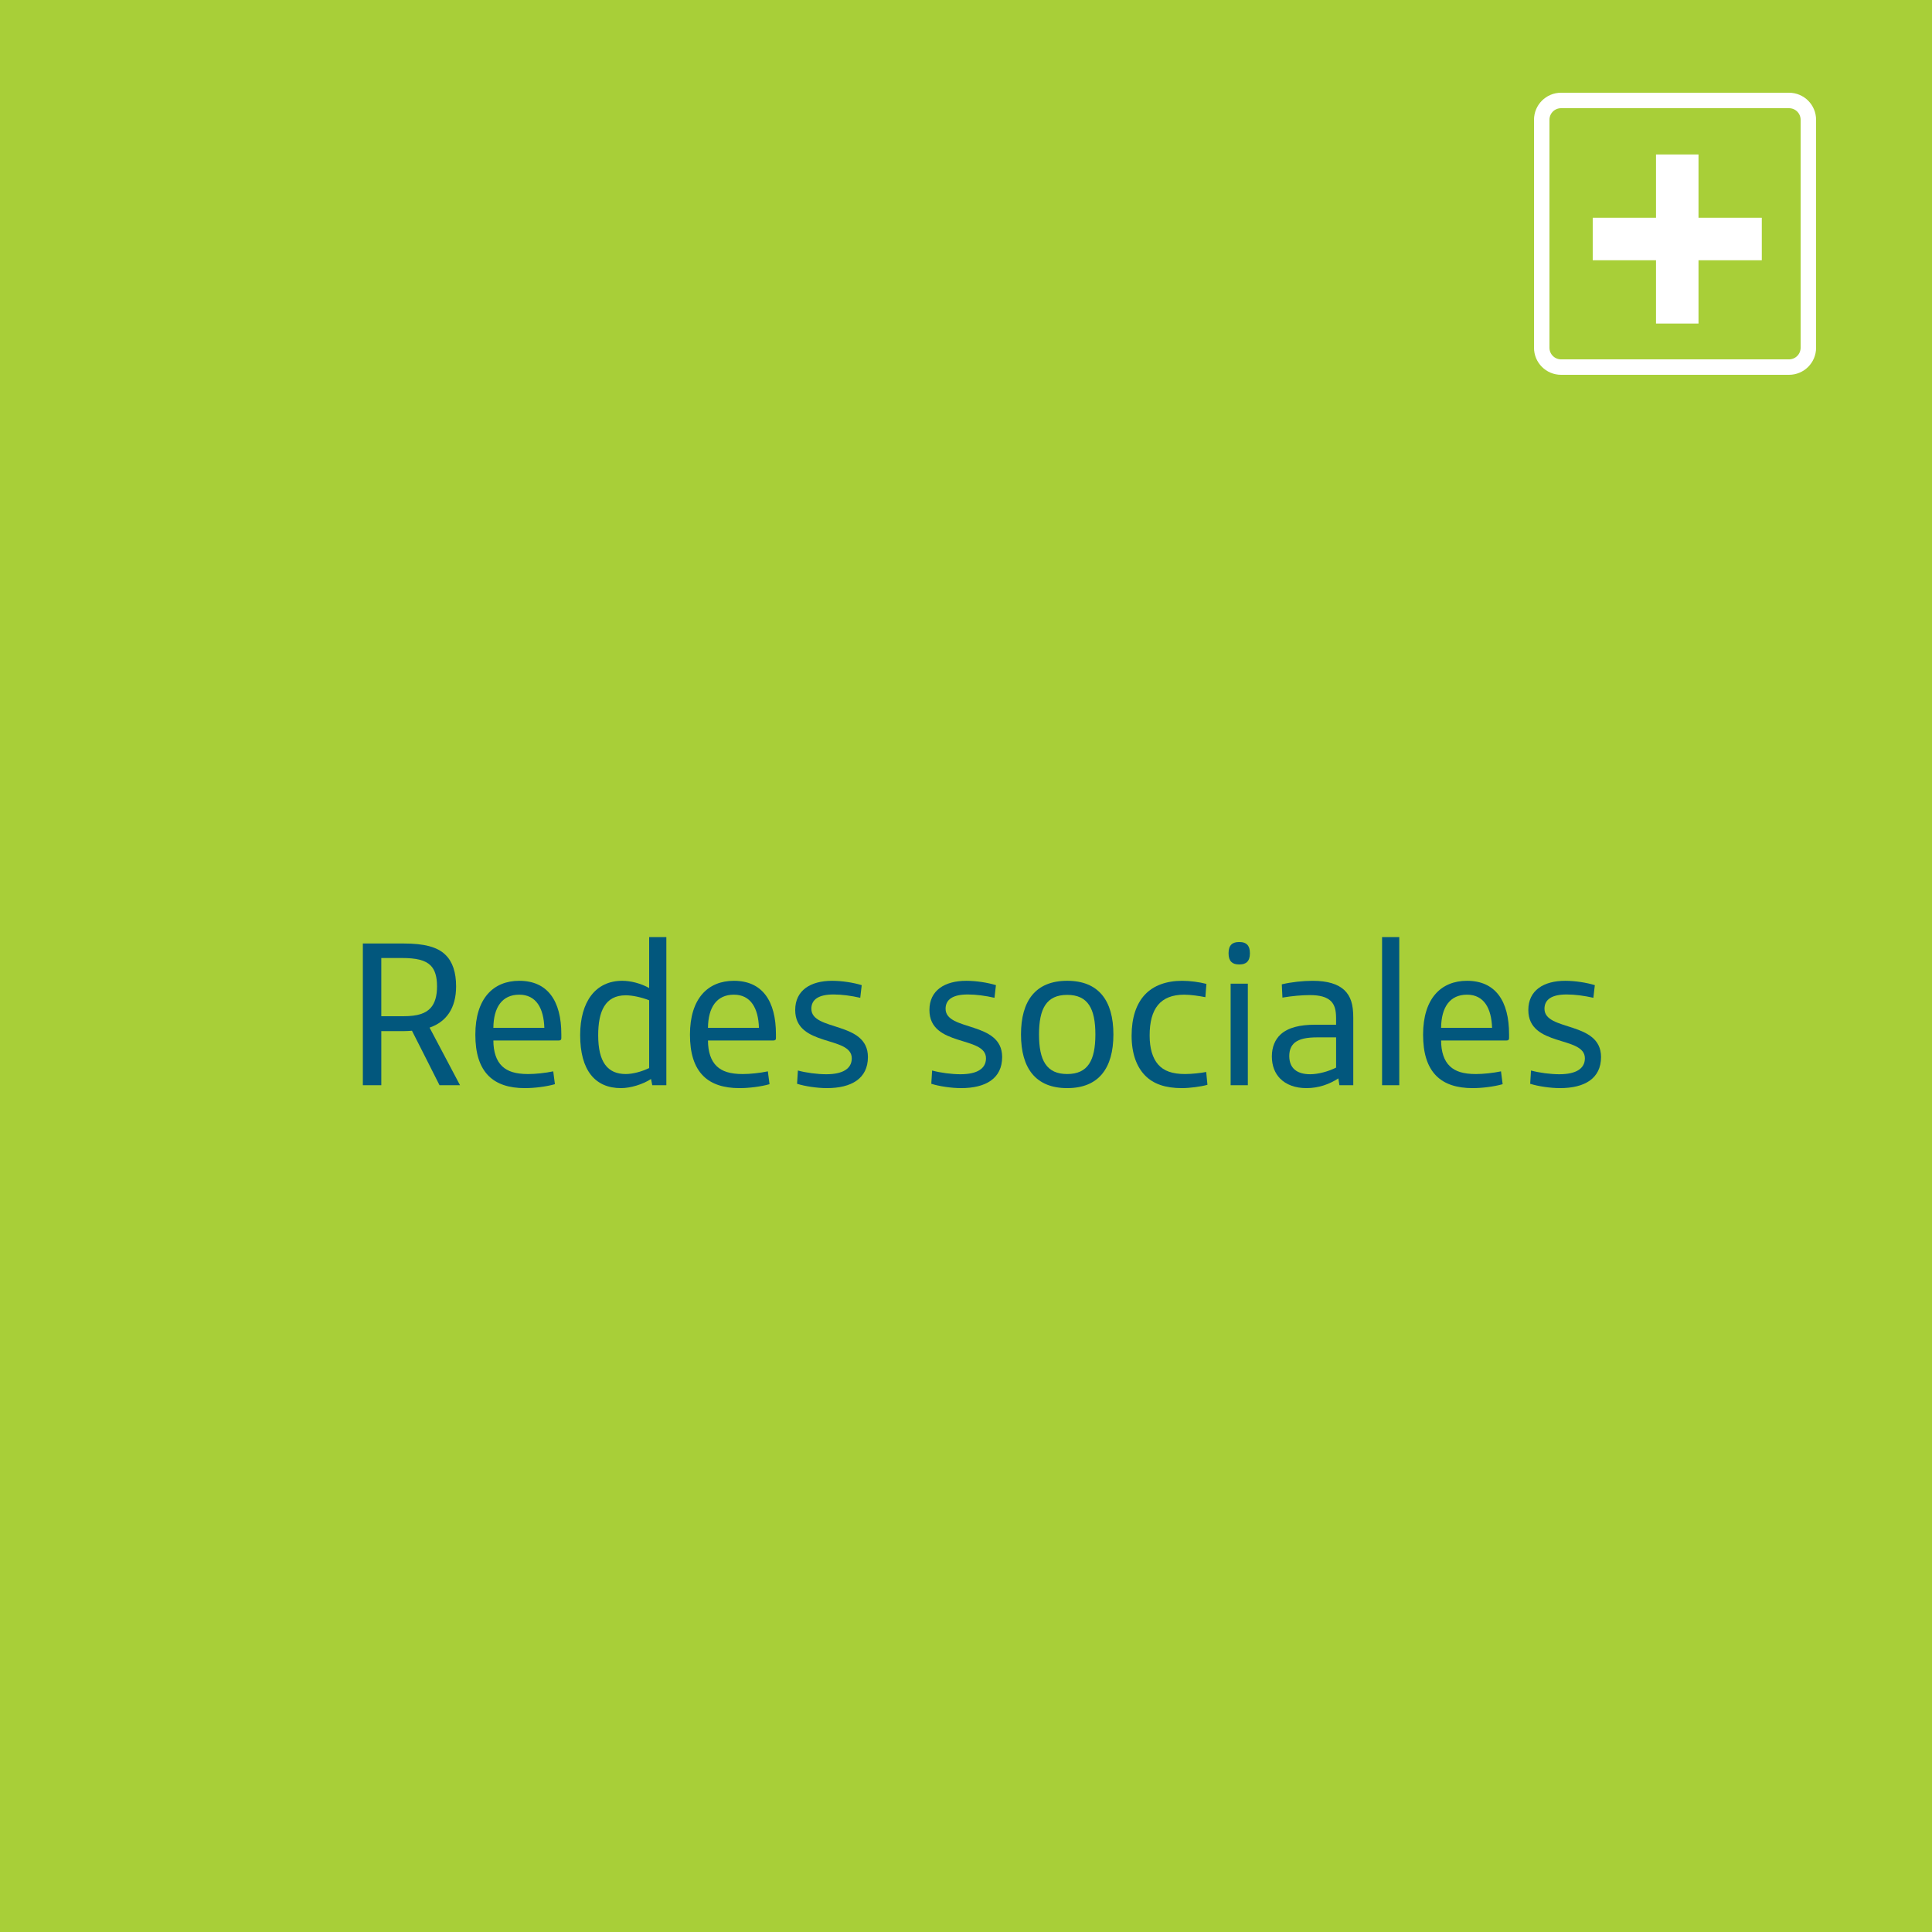 <?xml version="1.0" encoding="utf-8"?>
<!-- Generator: Adobe Illustrator 17.0.0, SVG Export Plug-In . SVG Version: 6.00 Build 0)  -->
<!DOCTYPE svg PUBLIC "-//W3C//DTD SVG 1.1//EN" "http://www.w3.org/Graphics/SVG/1.1/DTD/svg11.dtd">
<svg version="1.1" id="Layer_1" xmlns="http://www.w3.org/2000/svg" xmlns:xlink="http://www.w3.org/1999/xlink" x="0px" y="0px"
	 width="500px" height="500px" viewBox="0 0 500 500" enable-background="new 0 0 500 500" xml:space="preserve">
<rect fill="#A8CF38" width="500" height="500"/>
<path fill="none" stroke="#FFFFFF" stroke-width="4" stroke-miterlimit="10" d="M468,90c0,2.761-2.239,5-5,5h-59
	c-2.761,0-5-2.239-5-5V31c0-2.761,2.239-5,5-5h59c2.761,0,5,2.239,5,5V90z"/>
<g>
	<path fill="#FFFFFF" d="M439.572,67.354v16.379h-10.998V67.354h-16.379V56.358h16.379V39.979h10.998v16.379h16.379v10.997h-16.379
		V67.354z"/>
</g>
<g>
	<path fill="#02577D" d="M98.68,280.855h-4.772v-36.676h10.67c5.093,0,8.633,0.858,10.724,2.949c1.823,1.77,2.735,4.504,2.735,8.151
		c0,5.629-2.52,9.169-6.864,10.67l7.881,14.906h-5.308c-2.359-4.665-4.719-9.384-7.131-14.103c-0.643,0.054-1.608,0.107-2.359,0.107
		h-5.576v13.996H98.68z M98.68,263h5.684c3.807,0,5.845-0.751,7.131-2.199c1.126-1.287,1.608-3.164,1.608-5.523
		c0-2.52-0.536-4.289-1.662-5.416c-1.395-1.393-3.754-1.93-7.4-1.93h-5.362V263H98.68z"/>
	<path fill="#02577D" d="M143.609,280.586c-2.251,0.645-5.362,1.02-7.775,1.02c-4.076,0-7.239-1.02-9.384-3.165
		c-2.359-2.359-3.431-5.951-3.431-10.67c0-9.384,4.665-13.941,11.368-13.941c7.346,0,10.885,5.201,10.885,13.834v1.019
		c0,0.43-0.214,0.591-0.643,0.591h-16.945c0,2.896,0.751,5.255,2.305,6.703c1.393,1.287,3.377,1.984,6.702,1.984
		c1.877,0,4.45-0.268,6.489-0.697L143.609,280.586z M140.874,266.001c-0.161-5.041-2.092-8.579-6.488-8.579
		c-4.45,0-6.649,3.272-6.703,8.579H140.874z"/>
	<path fill="#02577D" d="M168.484,279.246c-2.145,1.393-5.308,2.359-7.775,2.359c-6.703,0-10.564-4.612-10.564-13.727
		c0-8.687,4.022-14.049,10.885-14.049c2.251,0,4.88,0.697,6.97,1.876v-13.191h4.45v38.338h-3.646L168.484,279.246z M168.002,276.405
		v-17.534c-1.93-0.751-4.289-1.287-6.06-1.287c-5.362,0-7.131,4.182-7.131,10.349c0,6.916,2.414,10.026,7.131,10.026
		C163.819,277.959,166.125,277.316,168.002,276.405z"/>
	<path fill="#02577D" d="M199.151,280.586c-2.251,0.645-5.362,1.02-7.775,1.02c-4.076,0-7.239-1.02-9.384-3.165
		c-2.359-2.359-3.431-5.951-3.431-10.67c0-9.384,4.665-13.941,11.368-13.941c7.346,0,10.885,5.201,10.885,13.834v1.019
		c0,0.43-0.214,0.591-0.643,0.591h-16.945c0,2.896,0.751,5.255,2.305,6.703c1.393,1.287,3.377,1.984,6.702,1.984
		c1.877,0,4.45-0.268,6.489-0.697L199.151,280.586z M196.416,266.001c-0.161-5.041-2.092-8.579-6.488-8.579
		c-4.45,0-6.649,3.272-6.703,8.579H196.416z"/>
	<path fill="#02577D" d="M222.633,258.227c-2.359-0.536-4.772-0.858-6.916-0.858c-3.754,0-5.738,1.232-5.738,3.7
		c0,5.897,14.638,3.11,14.638,12.492c0,5.577-4.289,8.043-10.616,8.043c-2.52,0-5.738-0.482-7.722-1.126l0.215-3.431
		c2.145,0.59,5.041,0.966,7.346,0.966c4.289,0,6.596-1.447,6.596-4.128c0-5.899-14.638-2.843-14.638-12.493
		c0-5.095,3.968-7.561,9.545-7.561c2.627,0,5.576,0.482,7.668,1.126L222.633,258.227z"/>
	<path fill="#02577D" d="M257.373,258.227c-2.359-0.536-4.773-0.858-6.918-0.858c-3.754,0-5.738,1.232-5.738,3.7
		c0,5.897,14.639,3.11,14.639,12.492c0,5.577-4.289,8.043-10.618,8.043c-2.52,0-5.738-0.482-7.722-1.126l0.215-3.431
		c2.145,0.59,5.041,0.966,7.346,0.966c4.291,0,6.596-1.447,6.596-4.128c0-5.899-14.638-2.843-14.638-12.493
		c0-5.095,3.968-7.561,9.545-7.561c2.628,0,5.576,0.482,7.669,1.126L257.373,258.227z"/>
	<path fill="#02577D" d="M276.19,281.605c-8.15,0-11.958-5.149-11.958-13.888c0-8.741,3.807-13.888,11.958-13.888
		c8.151,0,11.958,5.147,11.958,13.888C288.147,276.458,284.34,281.605,276.19,281.605z M276.19,257.475
		c-5.362,0-7.293,3.539-7.293,10.242s1.931,10.241,7.293,10.241s7.293-3.538,7.293-10.241S281.551,257.475,276.19,257.475z"/>
	<path fill="#02577D" d="M312.486,280.749c-1.715,0.482-4.665,0.858-6.595,0.858c-4.291,0-7.4-1.073-9.546-3.272
		c-2.197-2.253-3.484-5.684-3.484-10.295c0-4.612,1.178-8.204,3.431-10.616c2.251-2.413,5.63-3.592,9.652-3.592
		c2.038,0,4.451,0.322,6.274,0.804l-0.269,3.431c-1.662-0.322-3.807-0.643-5.47-0.643c-6.166,0-8.954,3.592-8.954,10.562
		c0,3.324,0.751,5.845,2.199,7.508c1.5,1.715,3.753,2.466,6.97,2.466c1.769,0,4.128-0.268,5.47-0.536L312.486,280.749z"/>
	<path fill="#02577D" d="M320.579,249.594c-1.608,0-2.627-0.804-2.627-2.842v-0.107c0-2.038,1.019-2.842,2.627-2.842h0.269
		c1.608,0,2.627,0.804,2.627,2.842v0.107c0,2.038-1.019,2.842-2.627,2.842H320.579z M322.938,280.855h-4.45v-26.275h4.45V280.855z"
		/>
	<path fill="#02577D" d="M346.368,279.085c-2.305,1.5-5.093,2.52-8.257,2.52c-2.842,0-5.255-0.858-6.864-2.52
		c-1.286-1.341-2.091-3.218-2.091-5.684c0-2.466,0.858-4.396,2.251-5.683c1.984-1.823,5.095-2.52,8.901-2.52h5.47v-1.662
		c0-2.145-0.376-3.485-1.341-4.45c-1.126-1.073-2.842-1.555-5.47-1.555c-1.984,0-4.504,0.215-7.077,0.645l-0.162-3.431
		c2.468-0.59,5.47-0.912,7.989-0.912c3.915,0,6.542,0.858,8.204,2.412c1.662,1.608,2.305,3.7,2.305,7.132v17.48h-3.592
		L346.368,279.085z M345.779,268.469h-4.827c-2.734,0-4.611,0.374-5.843,1.339c-0.912,0.751-1.447,1.877-1.447,3.485
		c0,3.164,1.984,4.719,5.416,4.719c2.145,0,4.772-0.751,6.703-1.716v-7.827H345.779z"/>
	<path fill="#02577D" d="M362.128,242.516v38.338h-4.45v-38.339L362.128,242.516L362.128,242.516z"/>
	<path fill="#02577D" d="M388.883,280.586c-2.251,0.645-5.362,1.02-7.774,1.02c-4.074,0-7.239-1.02-9.384-3.165
		c-2.359-2.359-3.431-5.951-3.431-10.67c0-9.384,4.665-13.941,11.368-13.941c7.347,0,10.885,5.201,10.885,13.834v1.019
		c0,0.43-0.215,0.591-0.643,0.591h-16.945c0,2.896,0.751,5.255,2.307,6.703c1.393,1.287,3.377,1.984,6.702,1.984
		c1.877,0,4.451-0.268,6.489-0.697L388.883,280.586z M386.148,266.001c-0.161-5.041-2.091-8.579-6.488-8.579
		c-4.45,0-6.649,3.272-6.703,8.579H386.148z"/>
	<path fill="#02577D" d="M412.363,258.227c-2.359-0.536-4.772-0.858-6.916-0.858c-3.754,0-5.738,1.232-5.738,3.7
		c0,5.897,14.638,3.11,14.638,12.492c0,5.577-4.289,8.043-10.616,8.043c-2.52,0-5.737-0.482-7.722-1.126l0.215-3.431
		c2.145,0.59,5.041,0.966,7.346,0.966c4.289,0,6.596-1.447,6.596-4.128c0-5.899-14.638-2.843-14.638-12.493
		c0-5.095,3.968-7.561,9.545-7.561c2.627,0,5.576,0.482,7.668,1.126L412.363,258.227z"/>
</g>
</svg>
